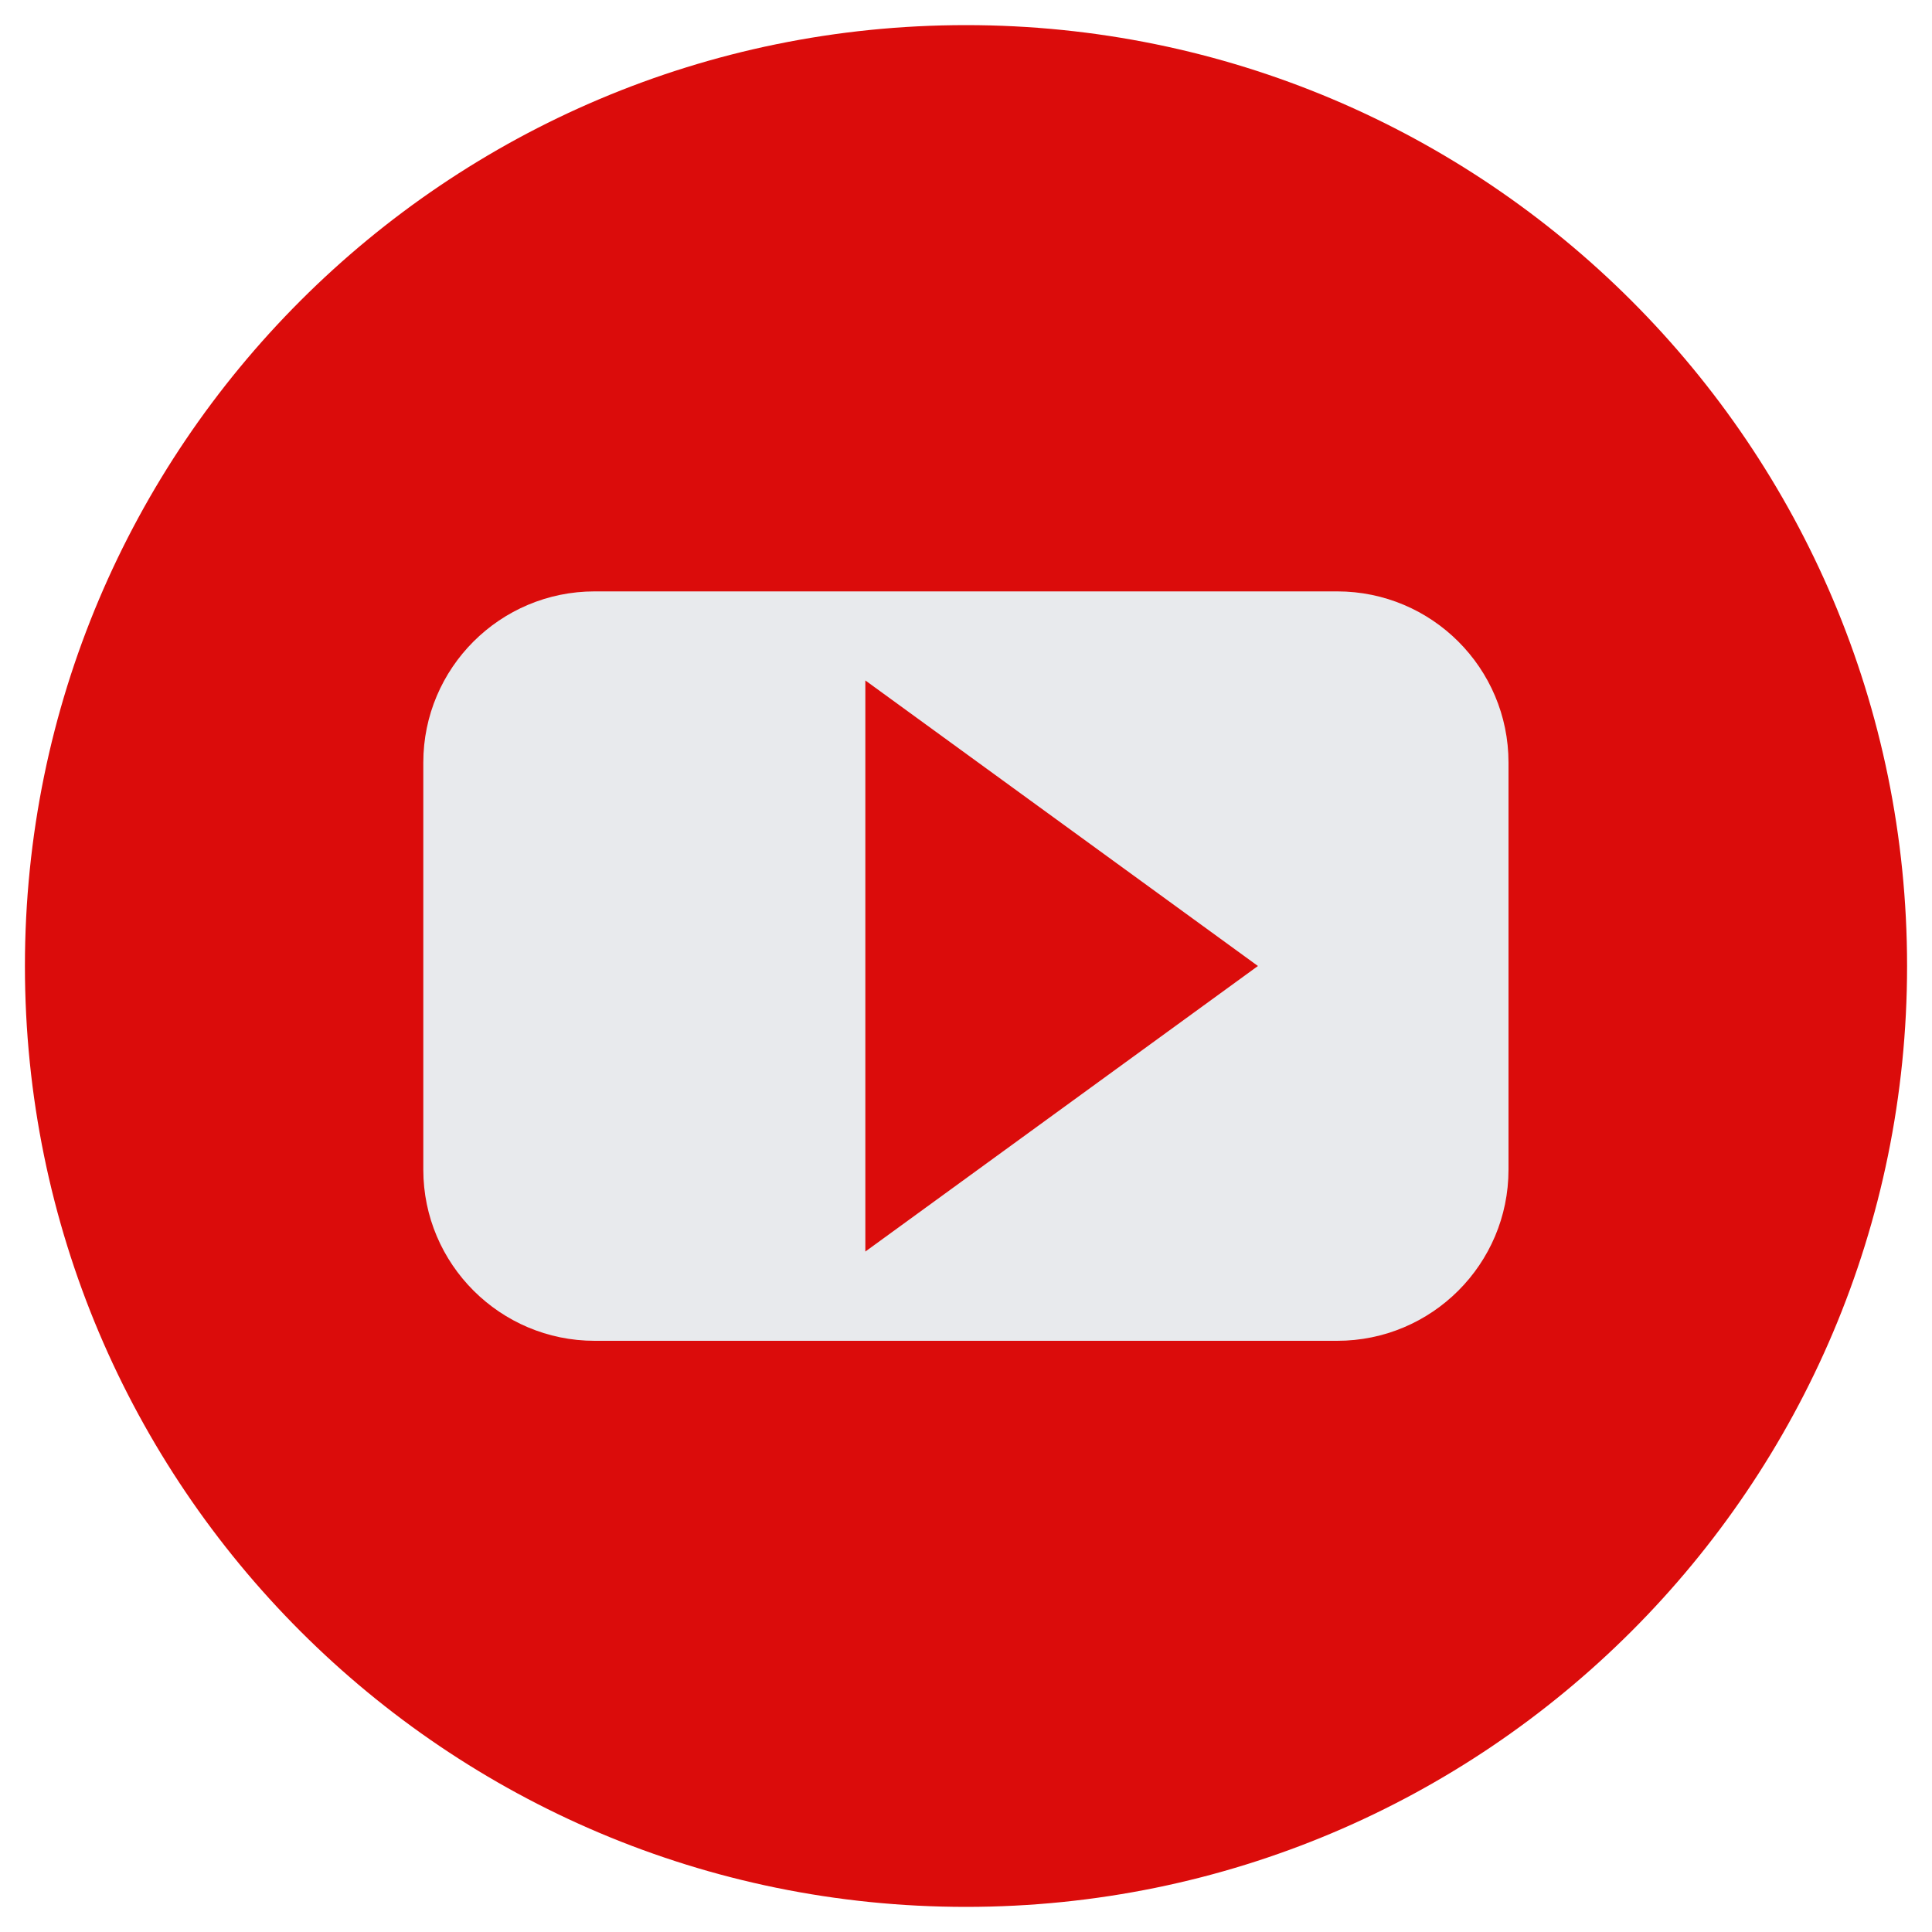 <?xml version="1.0" encoding="utf-8"?>
<!-- Generator: Adobe Illustrator 24.3.0, SVG Export Plug-In . SVG Version: 6.00 Build 0)  -->
<svg version="1.1" id="Layer_1" xmlns="http://www.w3.org/2000/svg" xmlns:xlink="http://www.w3.org/1999/xlink" x="0px" y="0px"
	 viewBox="0 0 100 100" style="enable-background:new 0 0 100 100;" xml:space="preserve">
<style type="text/css">
	.st0{fill:#DB0C0B;}
	.st1{fill:#E8EAED;}
</style>
<g>
	<g>
		<path class="st0" d="M98.71,50c0,26.9-21.81,48.7-48.71,48.7C23.1,98.7,1.29,76.91,1.29,50S23.1,1.3,50,1.3
			C76.9,1.3,98.71,23.1,98.71,50z"/>
	</g>
	<g>
		<g>
			<path class="st1" d="M78.08,60.54c0,4.89-3.97,8.86-8.87,8.86H30.78c-4.89,0-8.87-3.97-8.87-8.86V39.47
				c0-4.89,3.97-8.86,8.87-8.86h38.43c4.9,0,8.87,3.97,8.87,8.86V60.54z"/>
		</g>
		<g>
			<polygon class="st0" points="65.11,50 44.79,64.78 44.79,35.22 			"/>
		</g>
	</g>
</g>
</svg>
